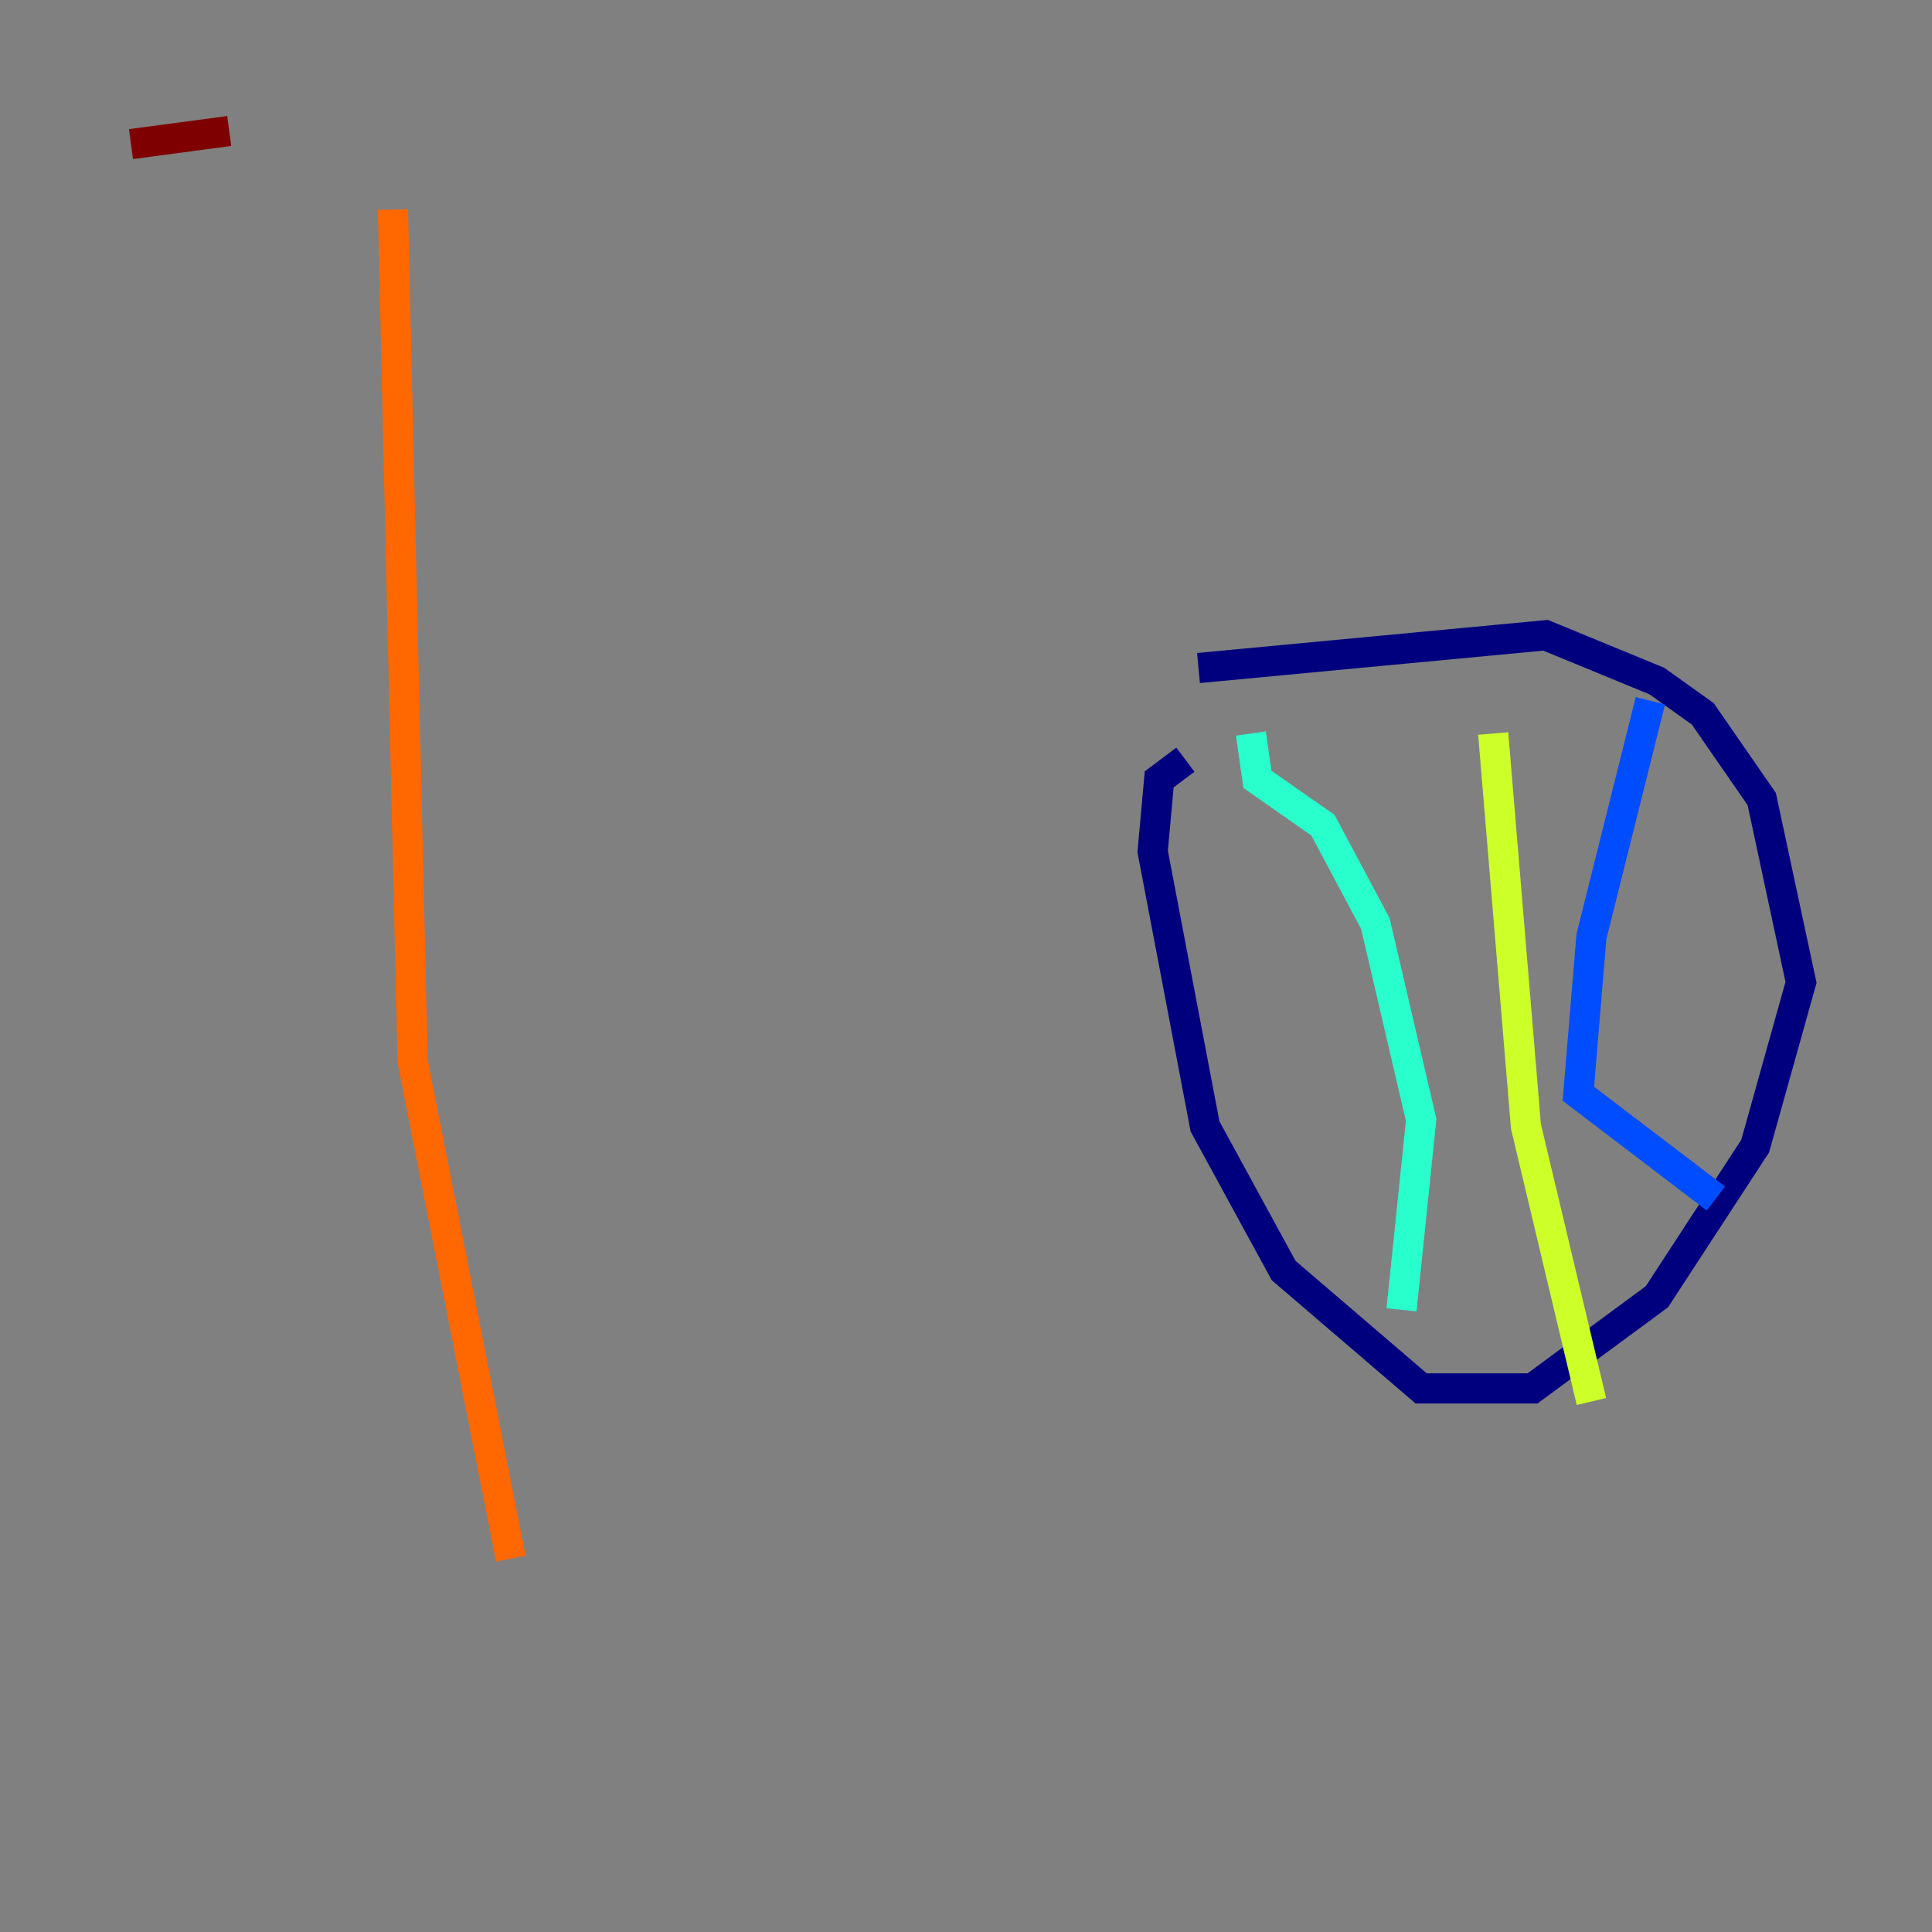 <?xml version="1.0" encoding="utf-8" ?>
<svg baseProfile="tiny" height="128" version="1.2" viewBox="0,0,128,128" width="128" xmlns="http://www.w3.org/2000/svg" xmlns:ev="http://www.w3.org/2001/xml-events" xmlns:xlink="http://www.w3.org/1999/xlink"><rect x="0" y="0" width="128" height="128" fill="#808080" stroke="none"/><defs /><polyline fill="none" points="79.403,44.258 102.4,42.088 109.776,45.125 112.814,47.295 116.719,52.936 119.322,65.085 116.285,75.932 109.776,85.912 101.532,91.986 94.156,91.986 85.044,84.176 79.837,74.63 76.366,56.407 76.8,51.634 78.536,50.332" stroke="#00007f" stroke-width="2" /><polyline fill="none" points="109.342,46.427 105.437,62.047 104.57,72.461 113.681,79.403" stroke="#004cff" stroke-width="2" /><polyline fill="none" points="82.875,48.597 83.308,51.634 87.647,54.671 91.119,61.18 94.156,74.197 92.854,86.78" stroke="#29ffcd" stroke-width="2" /><polyline fill="none" points="98.929,48.597 101.098,74.63 105.437,92.854" stroke="#cdff29" stroke-width="2" /><polyline fill="none" points="33.844,103.268 27.336,70.291 26.034,13.885" stroke="#ff6700" stroke-width="2" /><polyline fill="none" points="8.678,9.546 15.186,8.678" stroke="#7f0000" stroke-width="2" /></svg>